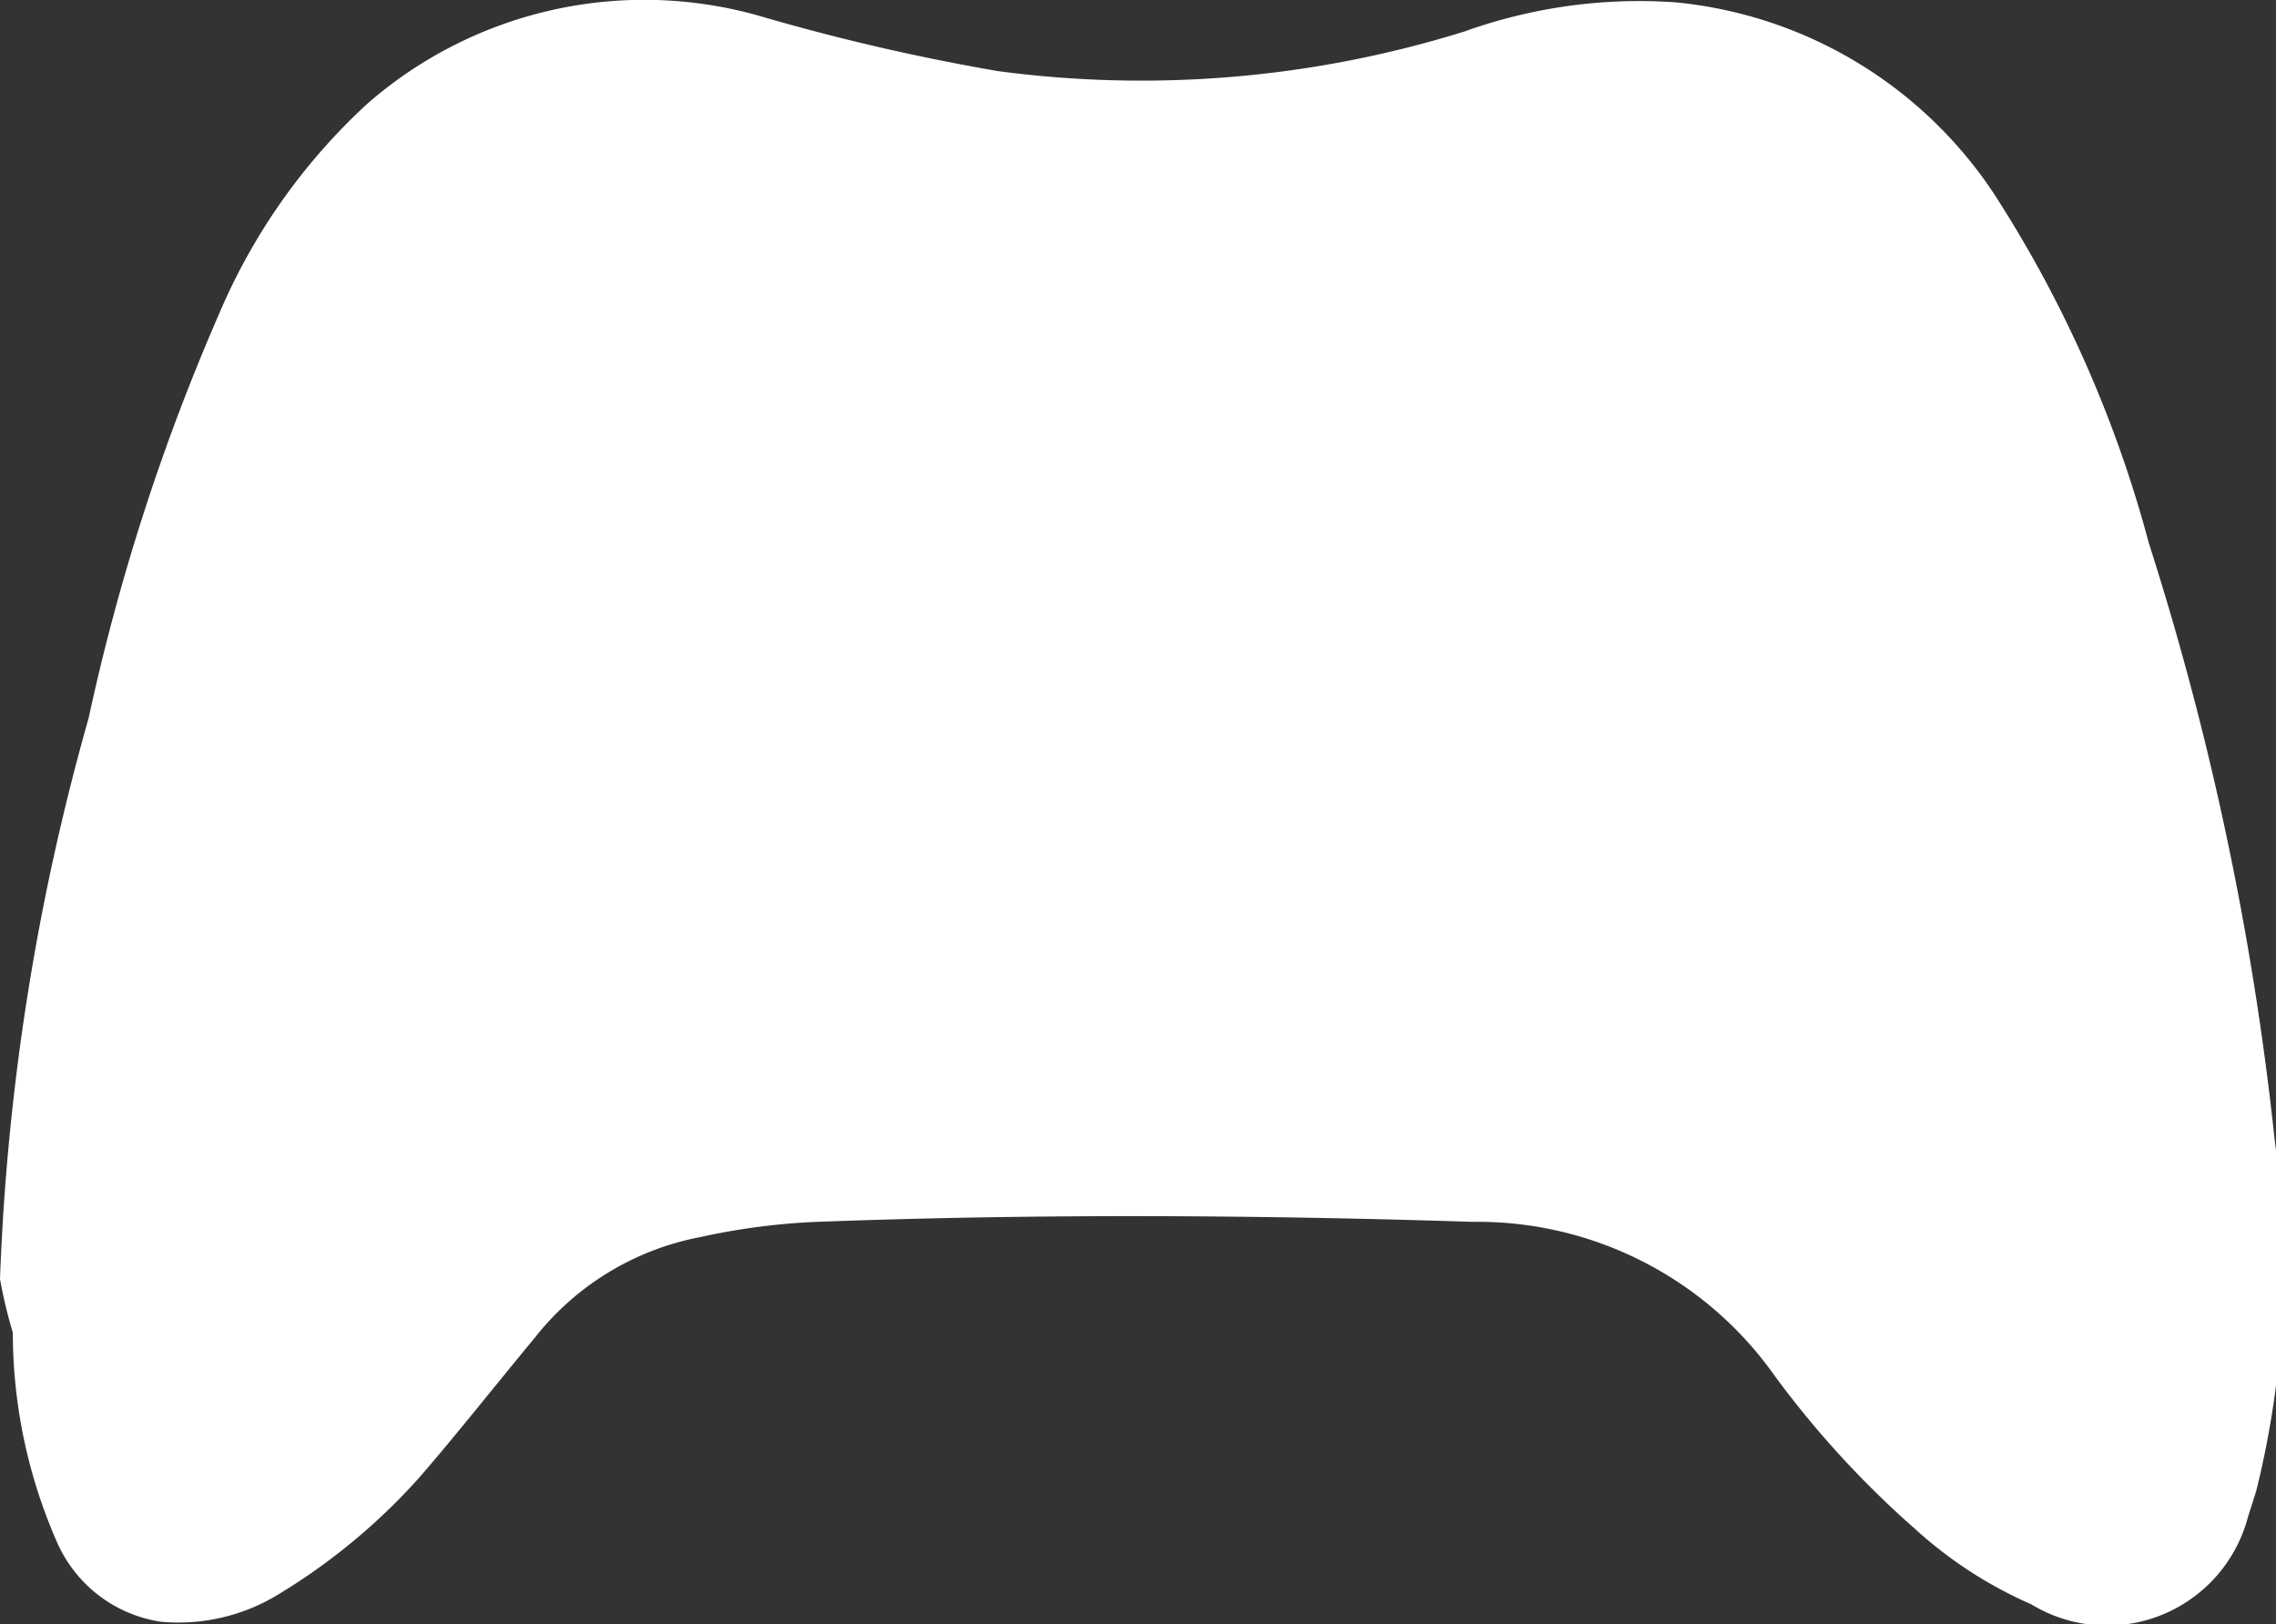 <svg id="Layer_1" data-name="Layer 1" xmlns="http://www.w3.org/2000/svg" viewBox="0 0 19.52 13.93"><rect x="0" y="0" width="19.52" height="13.93" fill="#333333" stroke="none"/><defs><style>.cls-1{fill:#fff;}</style></defs><path class="cls-1" d="M.24,13A20.32,20.32,0,0,1,1,8.19,18.37,18.37,0,0,1,2.12,4.72a5.21,5.21,0,0,1,1.27-1.8A3.61,3.61,0,0,1,6.8,2.18a18.38,18.38,0,0,0,2,.46,9.31,9.31,0,0,0,4-.34,4.44,4.44,0,0,1,1.81-.25,3.7,3.7,0,0,1,2.73,1.64,10.5,10.5,0,0,1,1.33,3,25.73,25.73,0,0,1,1.08,5.13,7.93,7.93,0,0,1-.16,3l-.07.22a1.25,1.25,0,0,1-1.86.75,3.64,3.64,0,0,1-1-.65,8.26,8.26,0,0,1-1.2-1.31,3.12,3.12,0,0,0-2.59-1.32c-1.88-.06-3.75-.07-5.62,0a5.7,5.7,0,0,0-1,.13,2.37,2.37,0,0,0-1.42.86c-.34.41-.67.83-1,1.21a5.29,5.29,0,0,1-1.21,1,1.64,1.64,0,0,1-1,.23,1.16,1.16,0,0,1-.89-.68,4.47,4.47,0,0,1-.38-1.8A4.13,4.13,0,0,1,.24,13Z" transform="translate(-0.24 -2.03)"/><path class="cls-1" d="M4.45,5.88A1.73,1.73,0,1,1,2.72,7.55,1.72,1.72,0,0,1,4.45,5.88Z" transform="translate(-0.24 -2.03)"/><path class="cls-1" d="M13.34,5.76a.84.84,0,1,1,1.67,0,.84.84,0,1,1-1.67,0Z" transform="translate(-0.24 -2.03)"/><path class="cls-1" d="M12.33,6.77a.84.84,0,0,1,.85.84.85.85,0,1,1-1.69,0A.85.85,0,0,1,12.33,6.77Z" transform="translate(-0.24 -2.03)"/><path class="cls-1" d="M15.18,7.62A.83.83,0,0,1,16,6.77a.82.82,0,0,1,.84.83.84.84,0,1,1-1.67,0Z" transform="translate(-0.24 -2.03)"/><path class="cls-1" d="M13.34,9.46a.83.83,0,0,1,.83-.85.85.85,0,0,1,0,1.69A.83.83,0,0,1,13.34,9.46Z" transform="translate(-0.24 -2.03)"/></svg>